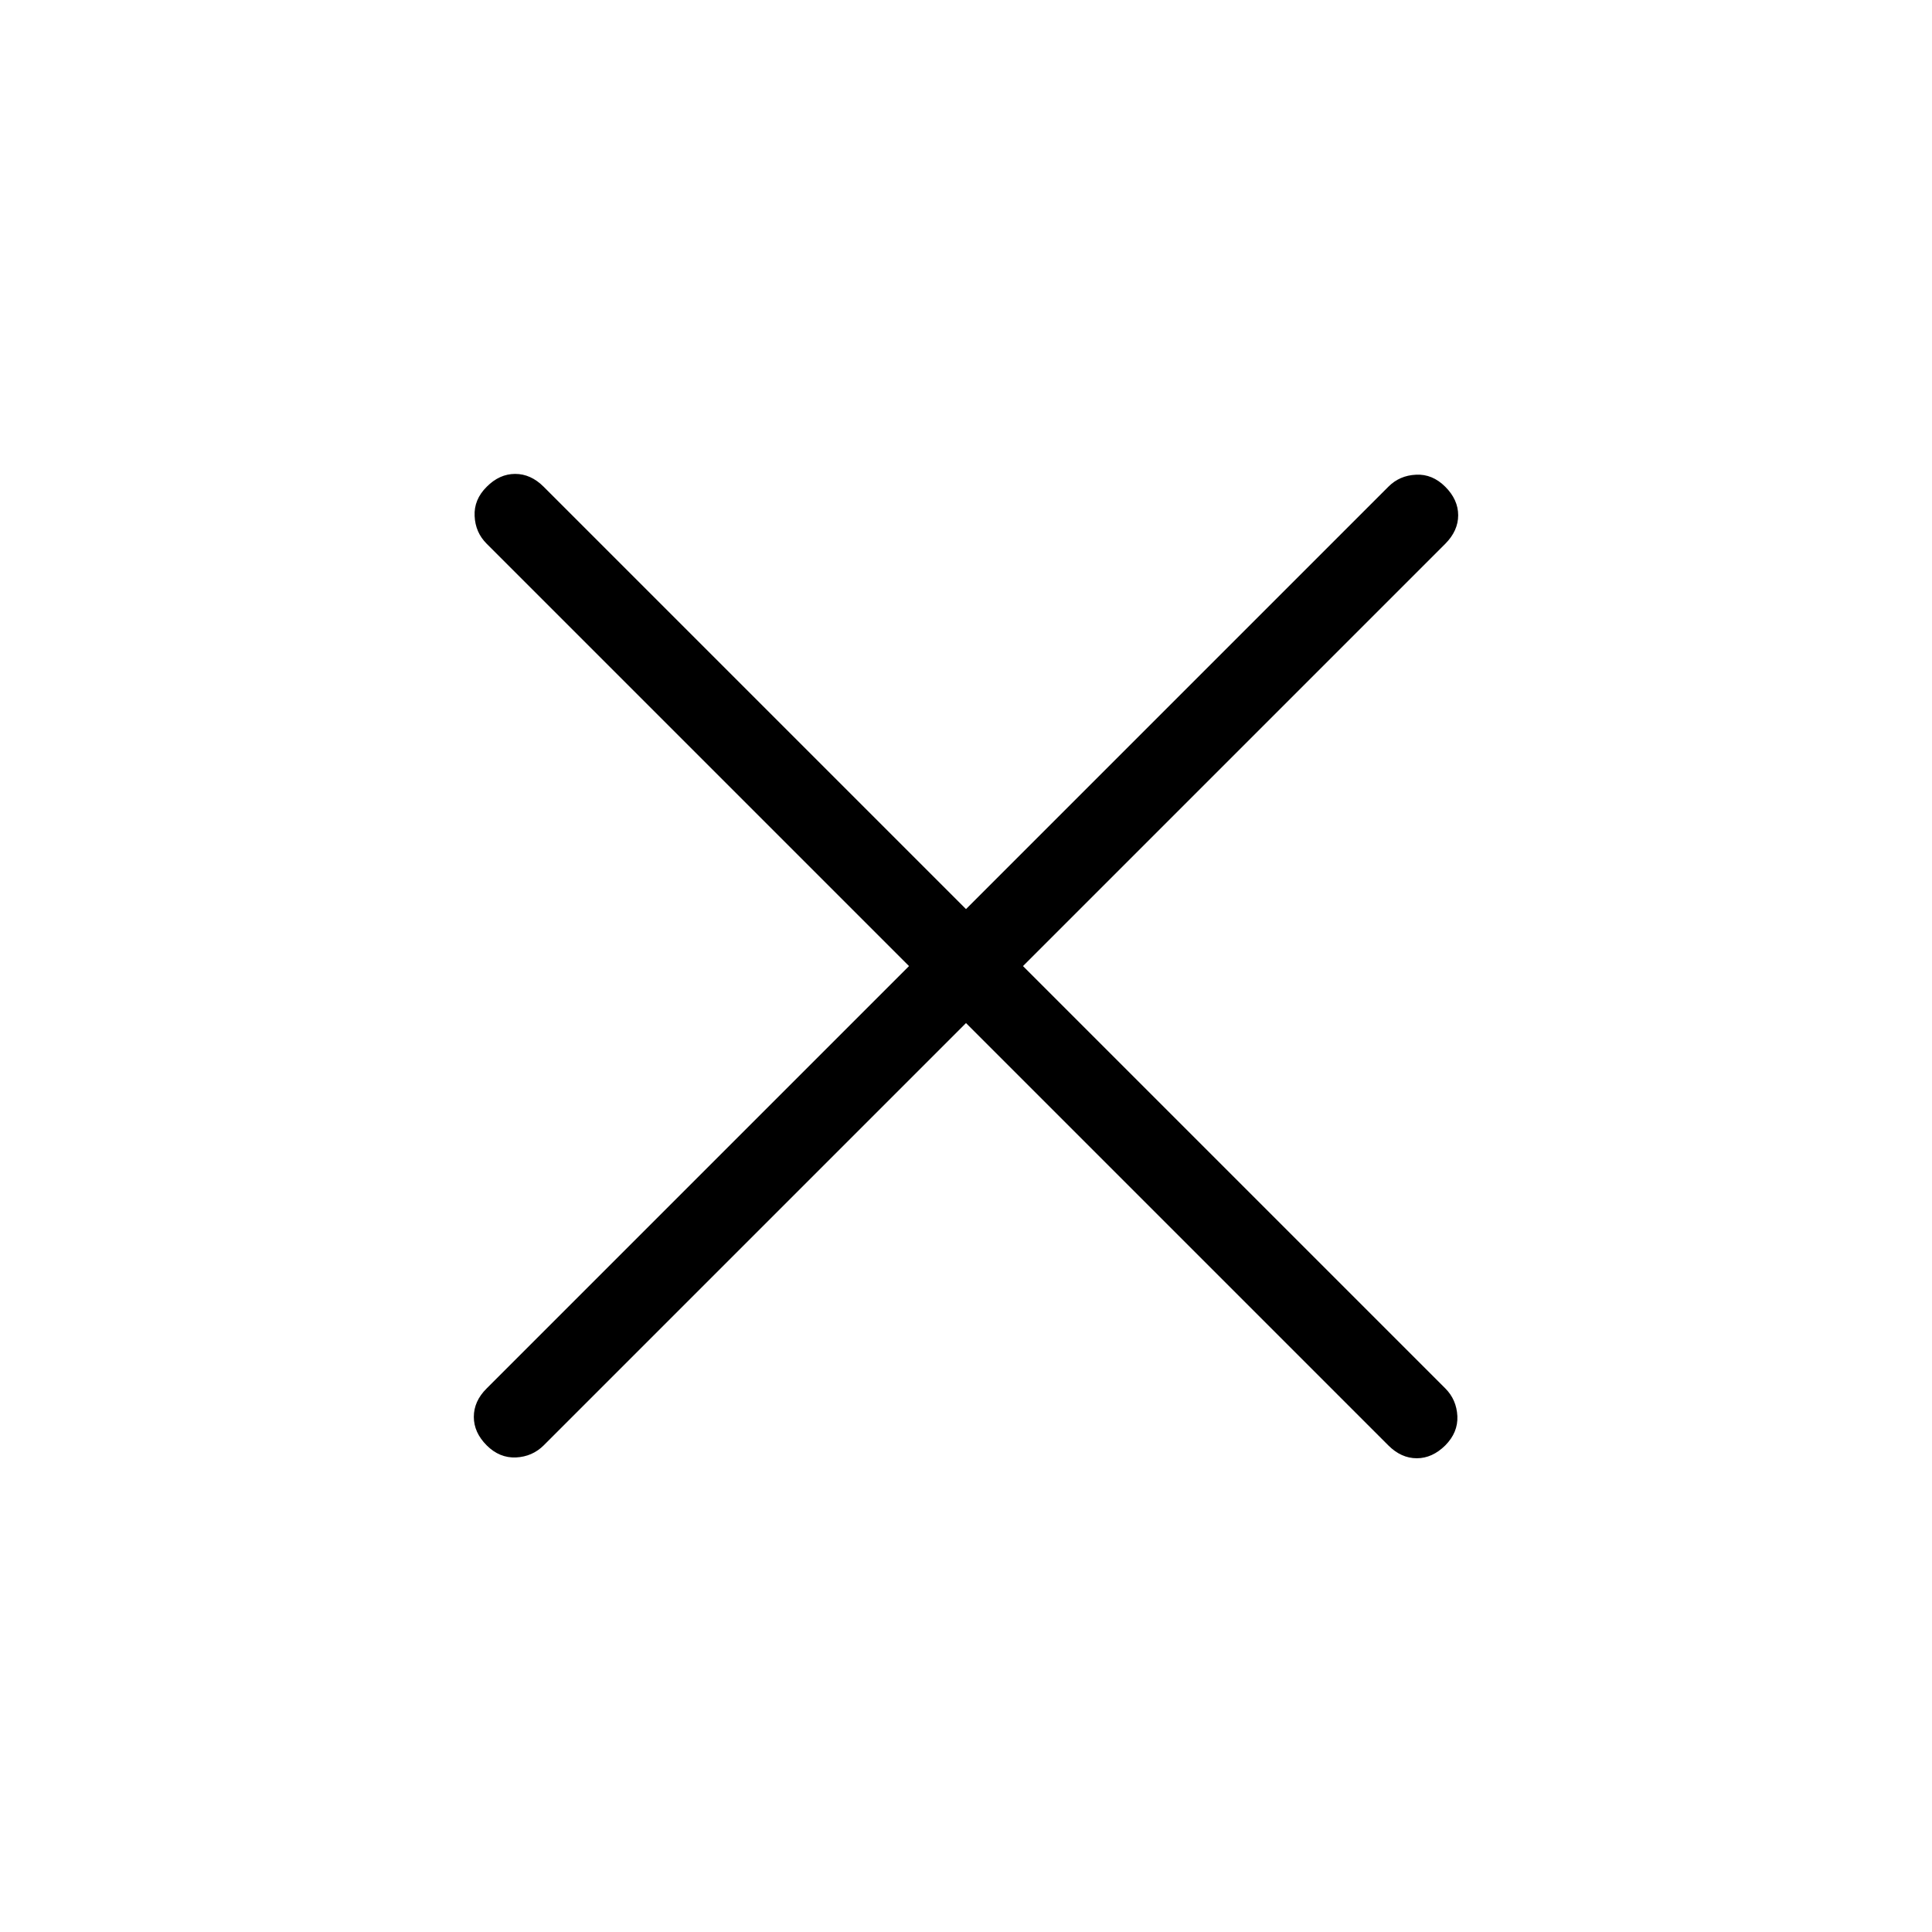 <svg width="24" height="24" viewBox="0 0 24 24" fill="none" xmlns="http://www.w3.org/2000/svg">
<path d="M12 12.709L6.754 17.955C6.66 18.048 6.546 18.098 6.41 18.105C6.274 18.111 6.152 18.061 6.046 17.955C5.939 17.848 5.886 17.73 5.886 17.601C5.886 17.471 5.939 17.353 6.046 17.247L11.292 12.001L6.046 6.755C5.952 6.661 5.902 6.547 5.896 6.411C5.889 6.275 5.939 6.153 6.046 6.047C6.152 5.94 6.27 5.887 6.4 5.887C6.529 5.887 6.647 5.94 6.754 6.047L12 11.293L17.246 6.047C17.339 5.953 17.454 5.903 17.591 5.897C17.726 5.89 17.847 5.94 17.954 6.047C18.06 6.153 18.114 6.271 18.114 6.401C18.114 6.53 18.06 6.648 17.954 6.755L12.708 12.001L17.954 17.247C18.047 17.34 18.097 17.455 18.104 17.592C18.11 17.727 18.06 17.848 17.954 17.955C17.847 18.061 17.729 18.115 17.6 18.115C17.47 18.115 17.352 18.061 17.246 17.955L12 12.709Z" fill="black"/>
</svg>

